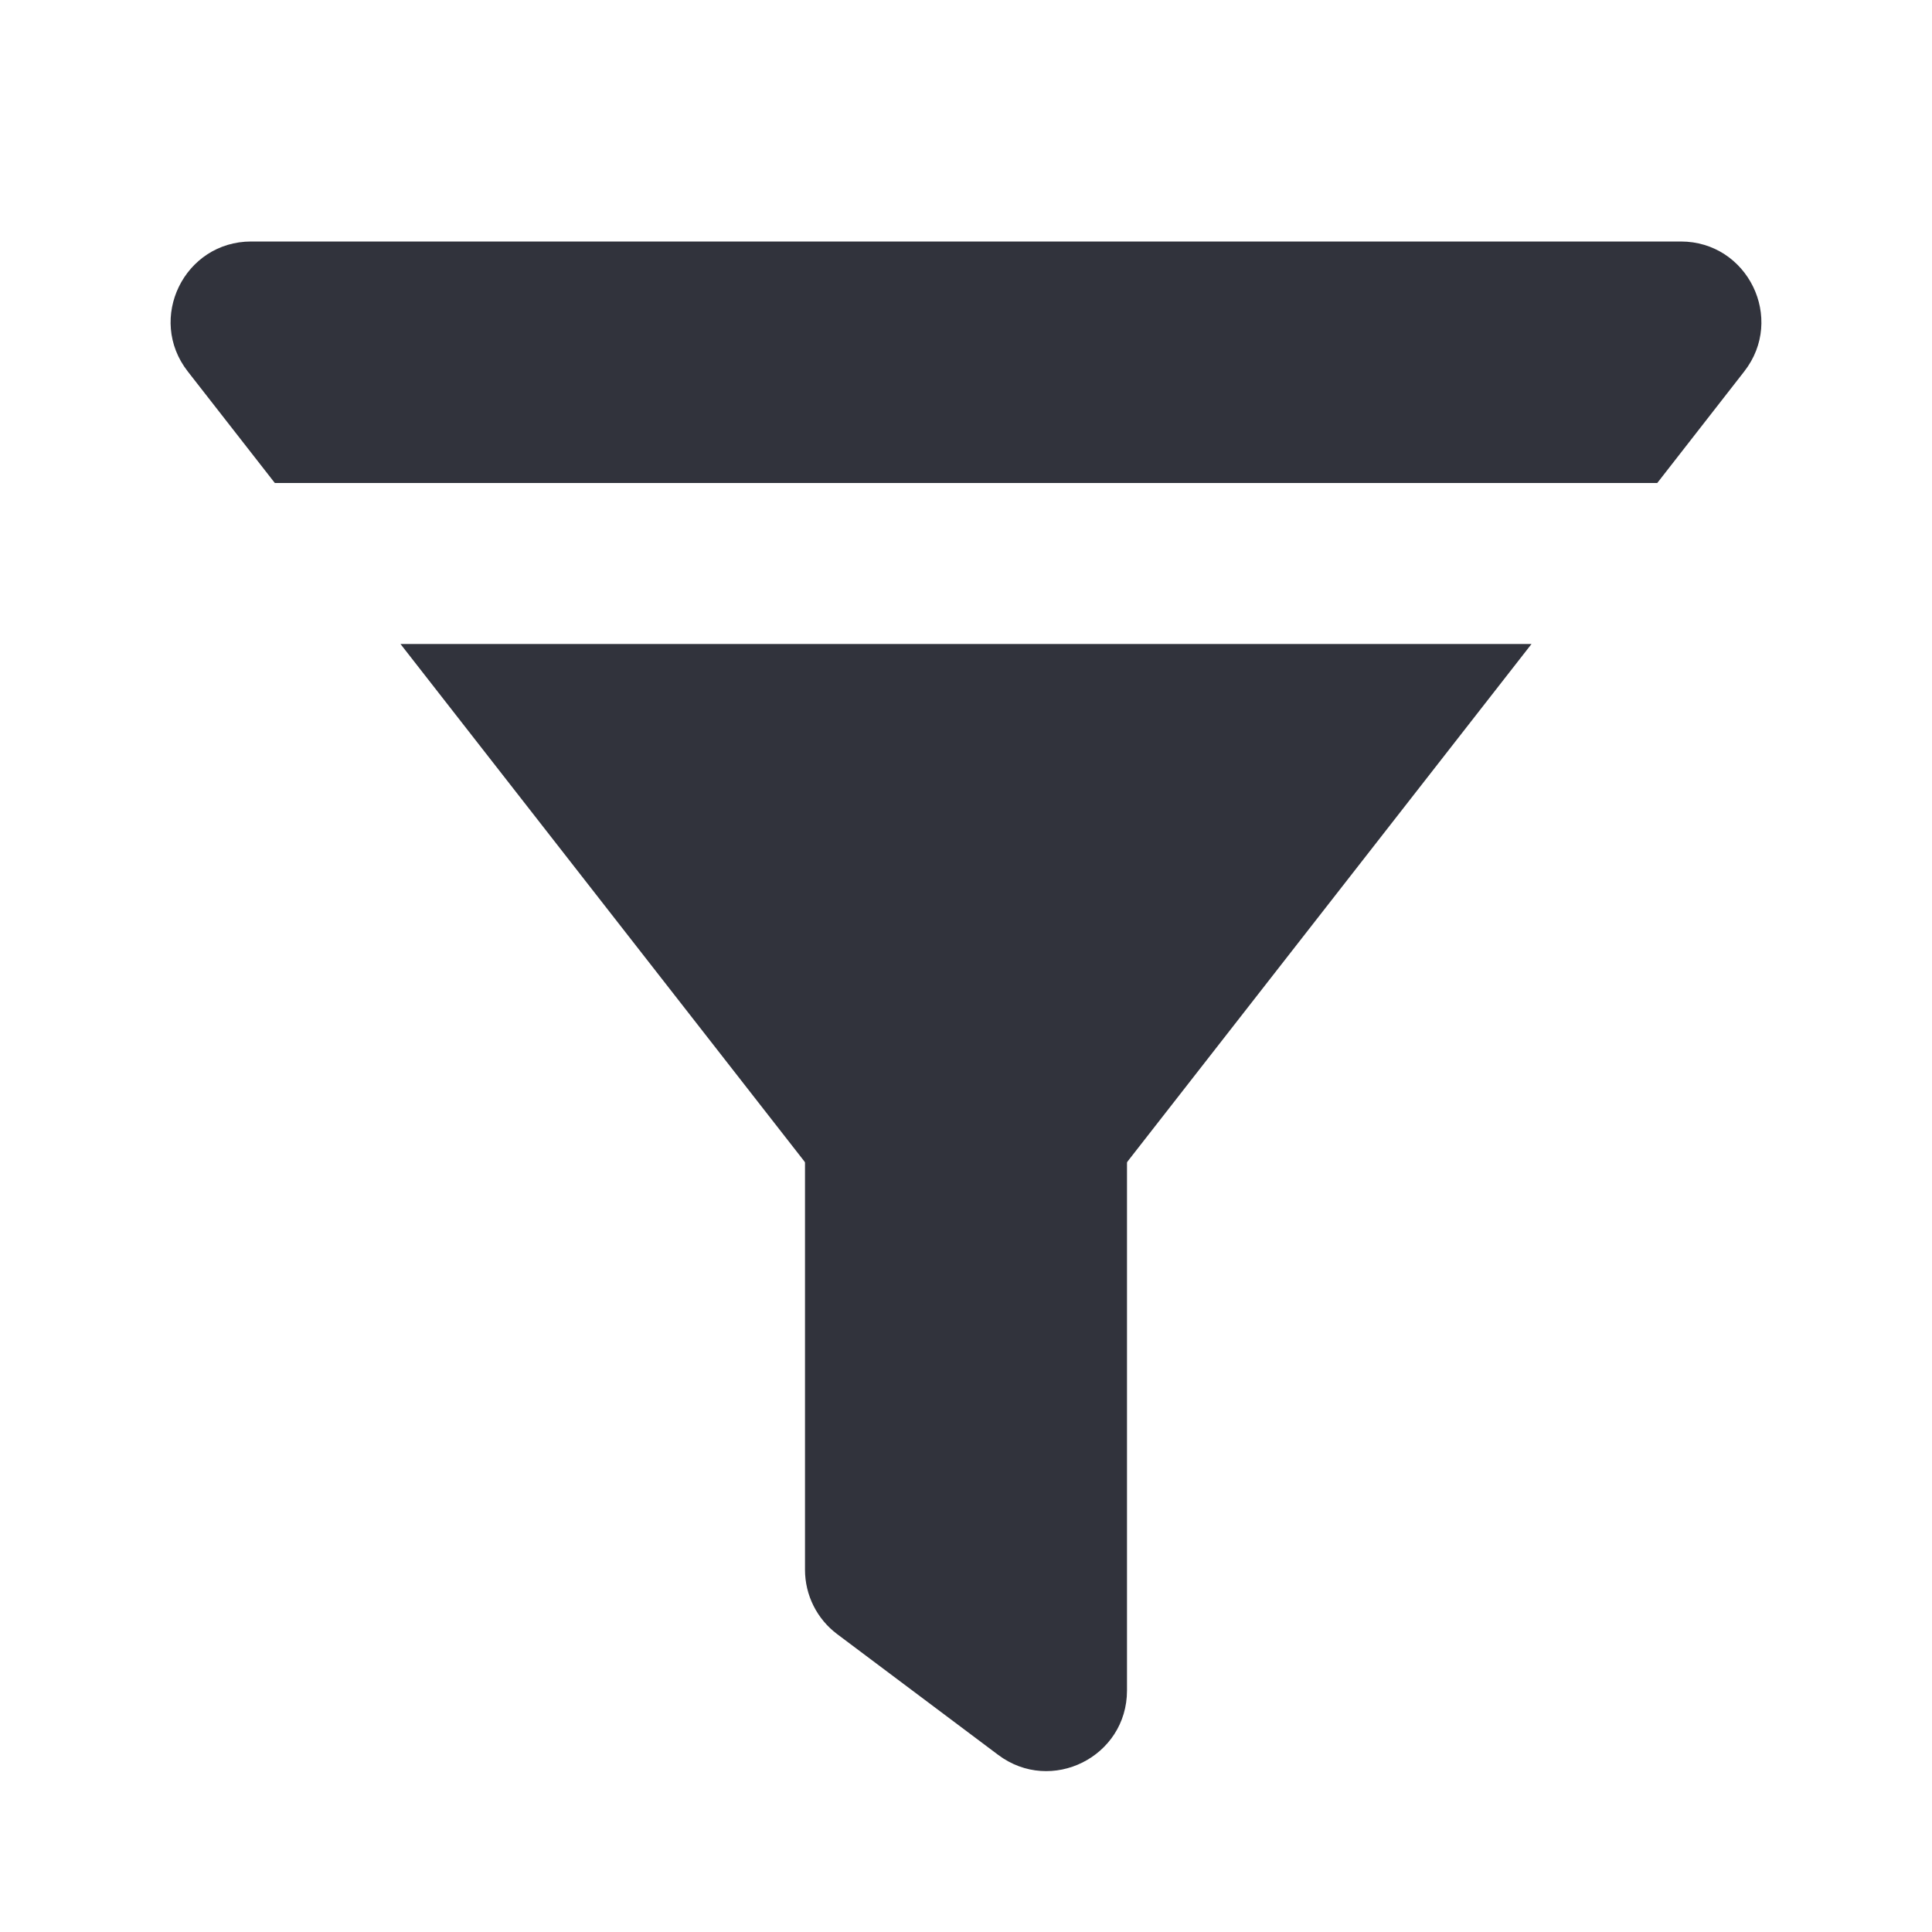 <svg width="24" height="24" viewBox="0 0 24 24" fill="none" xmlns="http://www.w3.org/2000/svg">
<path d="M10 10H14V21C14 21.824 13.059 22.294 12.4 21.8L10.4 20.3C10.148 20.111 10 19.815 10 19.5V10Z" fill="#31333C"/>
<path fill-rule="evenodd" clip-rule="evenodd" d="M12.788 15.99C12.388 16.503 11.612 16.503 11.212 15.99L4.975 8H19.025L12.788 15.99ZM20.587 6H3.414L2.333 4.615C1.82 3.959 2.288 3 3.121 3H20.879C21.712 3 22.18 3.959 21.667 4.615L20.587 6Z" fill="#31333C"/>
</svg>
